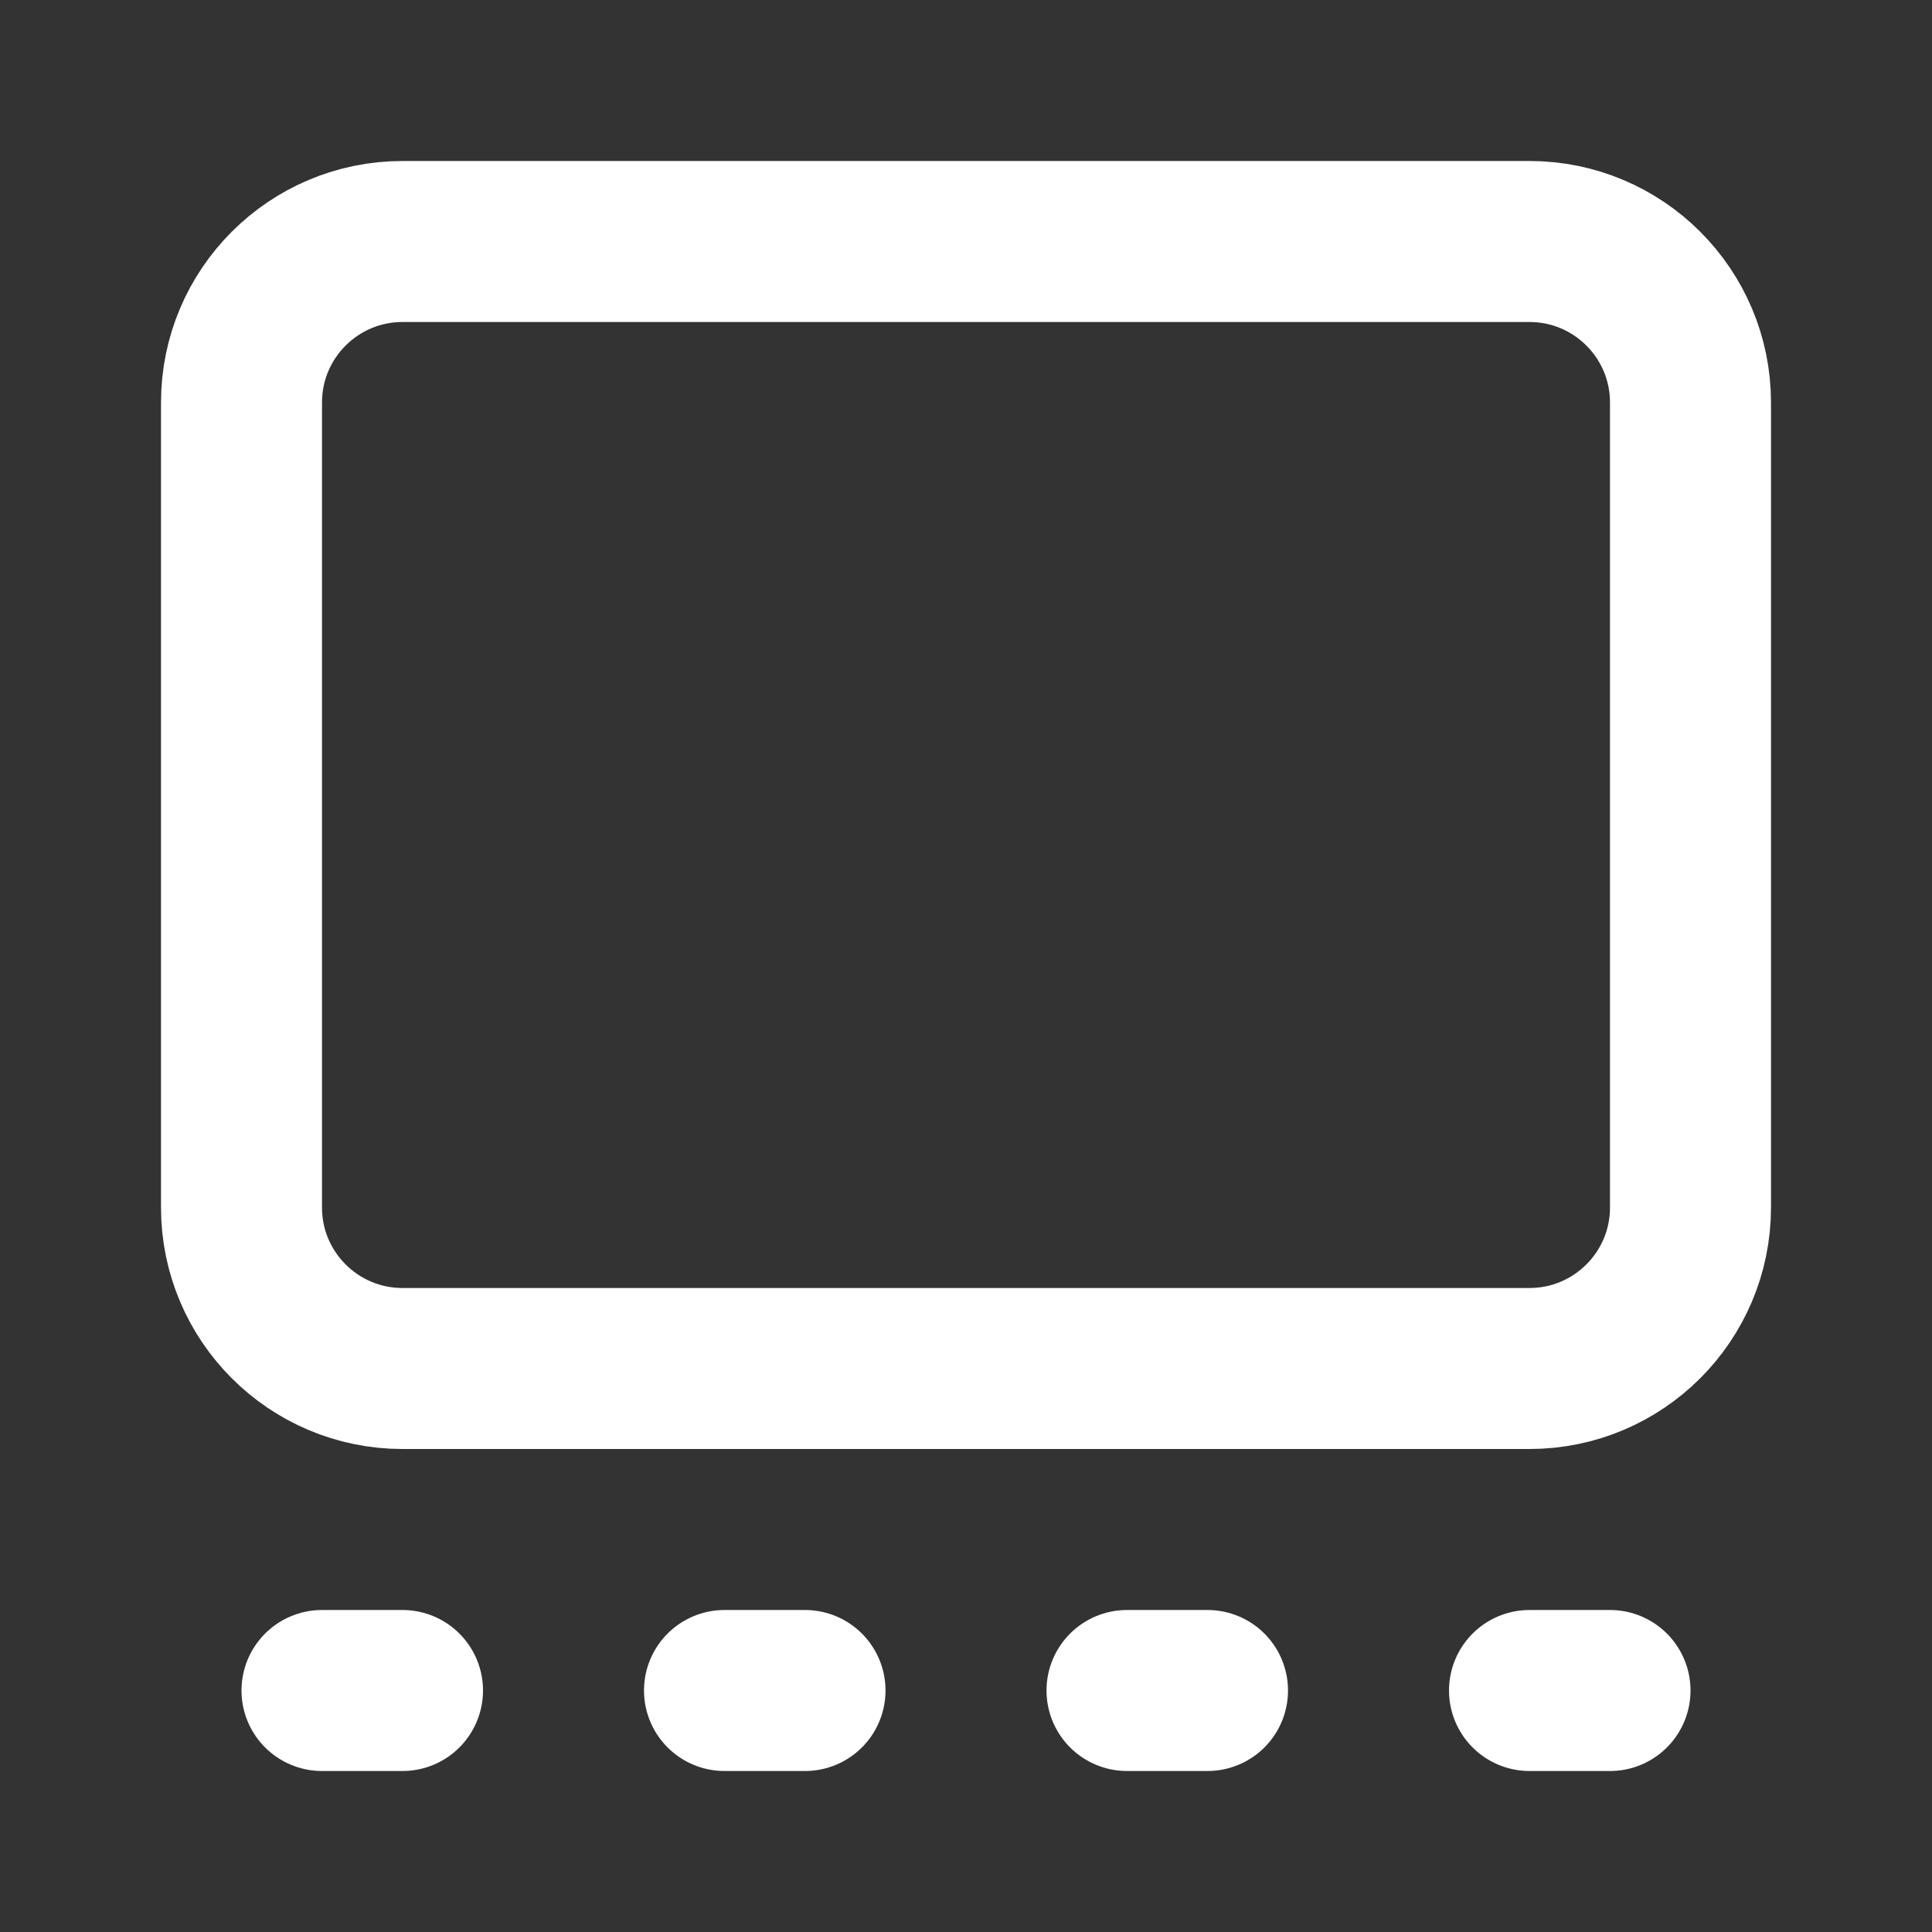 <svg height="18" viewBox="0 0 18 18" width="18" xmlns="http://www.w3.org/2000/svg"><rect x="0" y="0" width="18" height="18" fill="#333333" stroke="none"/><g fill="none" stroke="#fff" stroke-linecap="round" stroke-linejoin="round" stroke-width="2" transform="scale(.75)"><path d="m5 3h14c1.104 0 2 .896 2 2v10c0 1.104-.896 2-2 2h-14c-1.104 0-2-.896-2-2v-10c0-1.104.896-2 2-2zm0 0"/><path d="m4 21h1m4 0h1m4 0h1m4 0h1"/></g></svg>